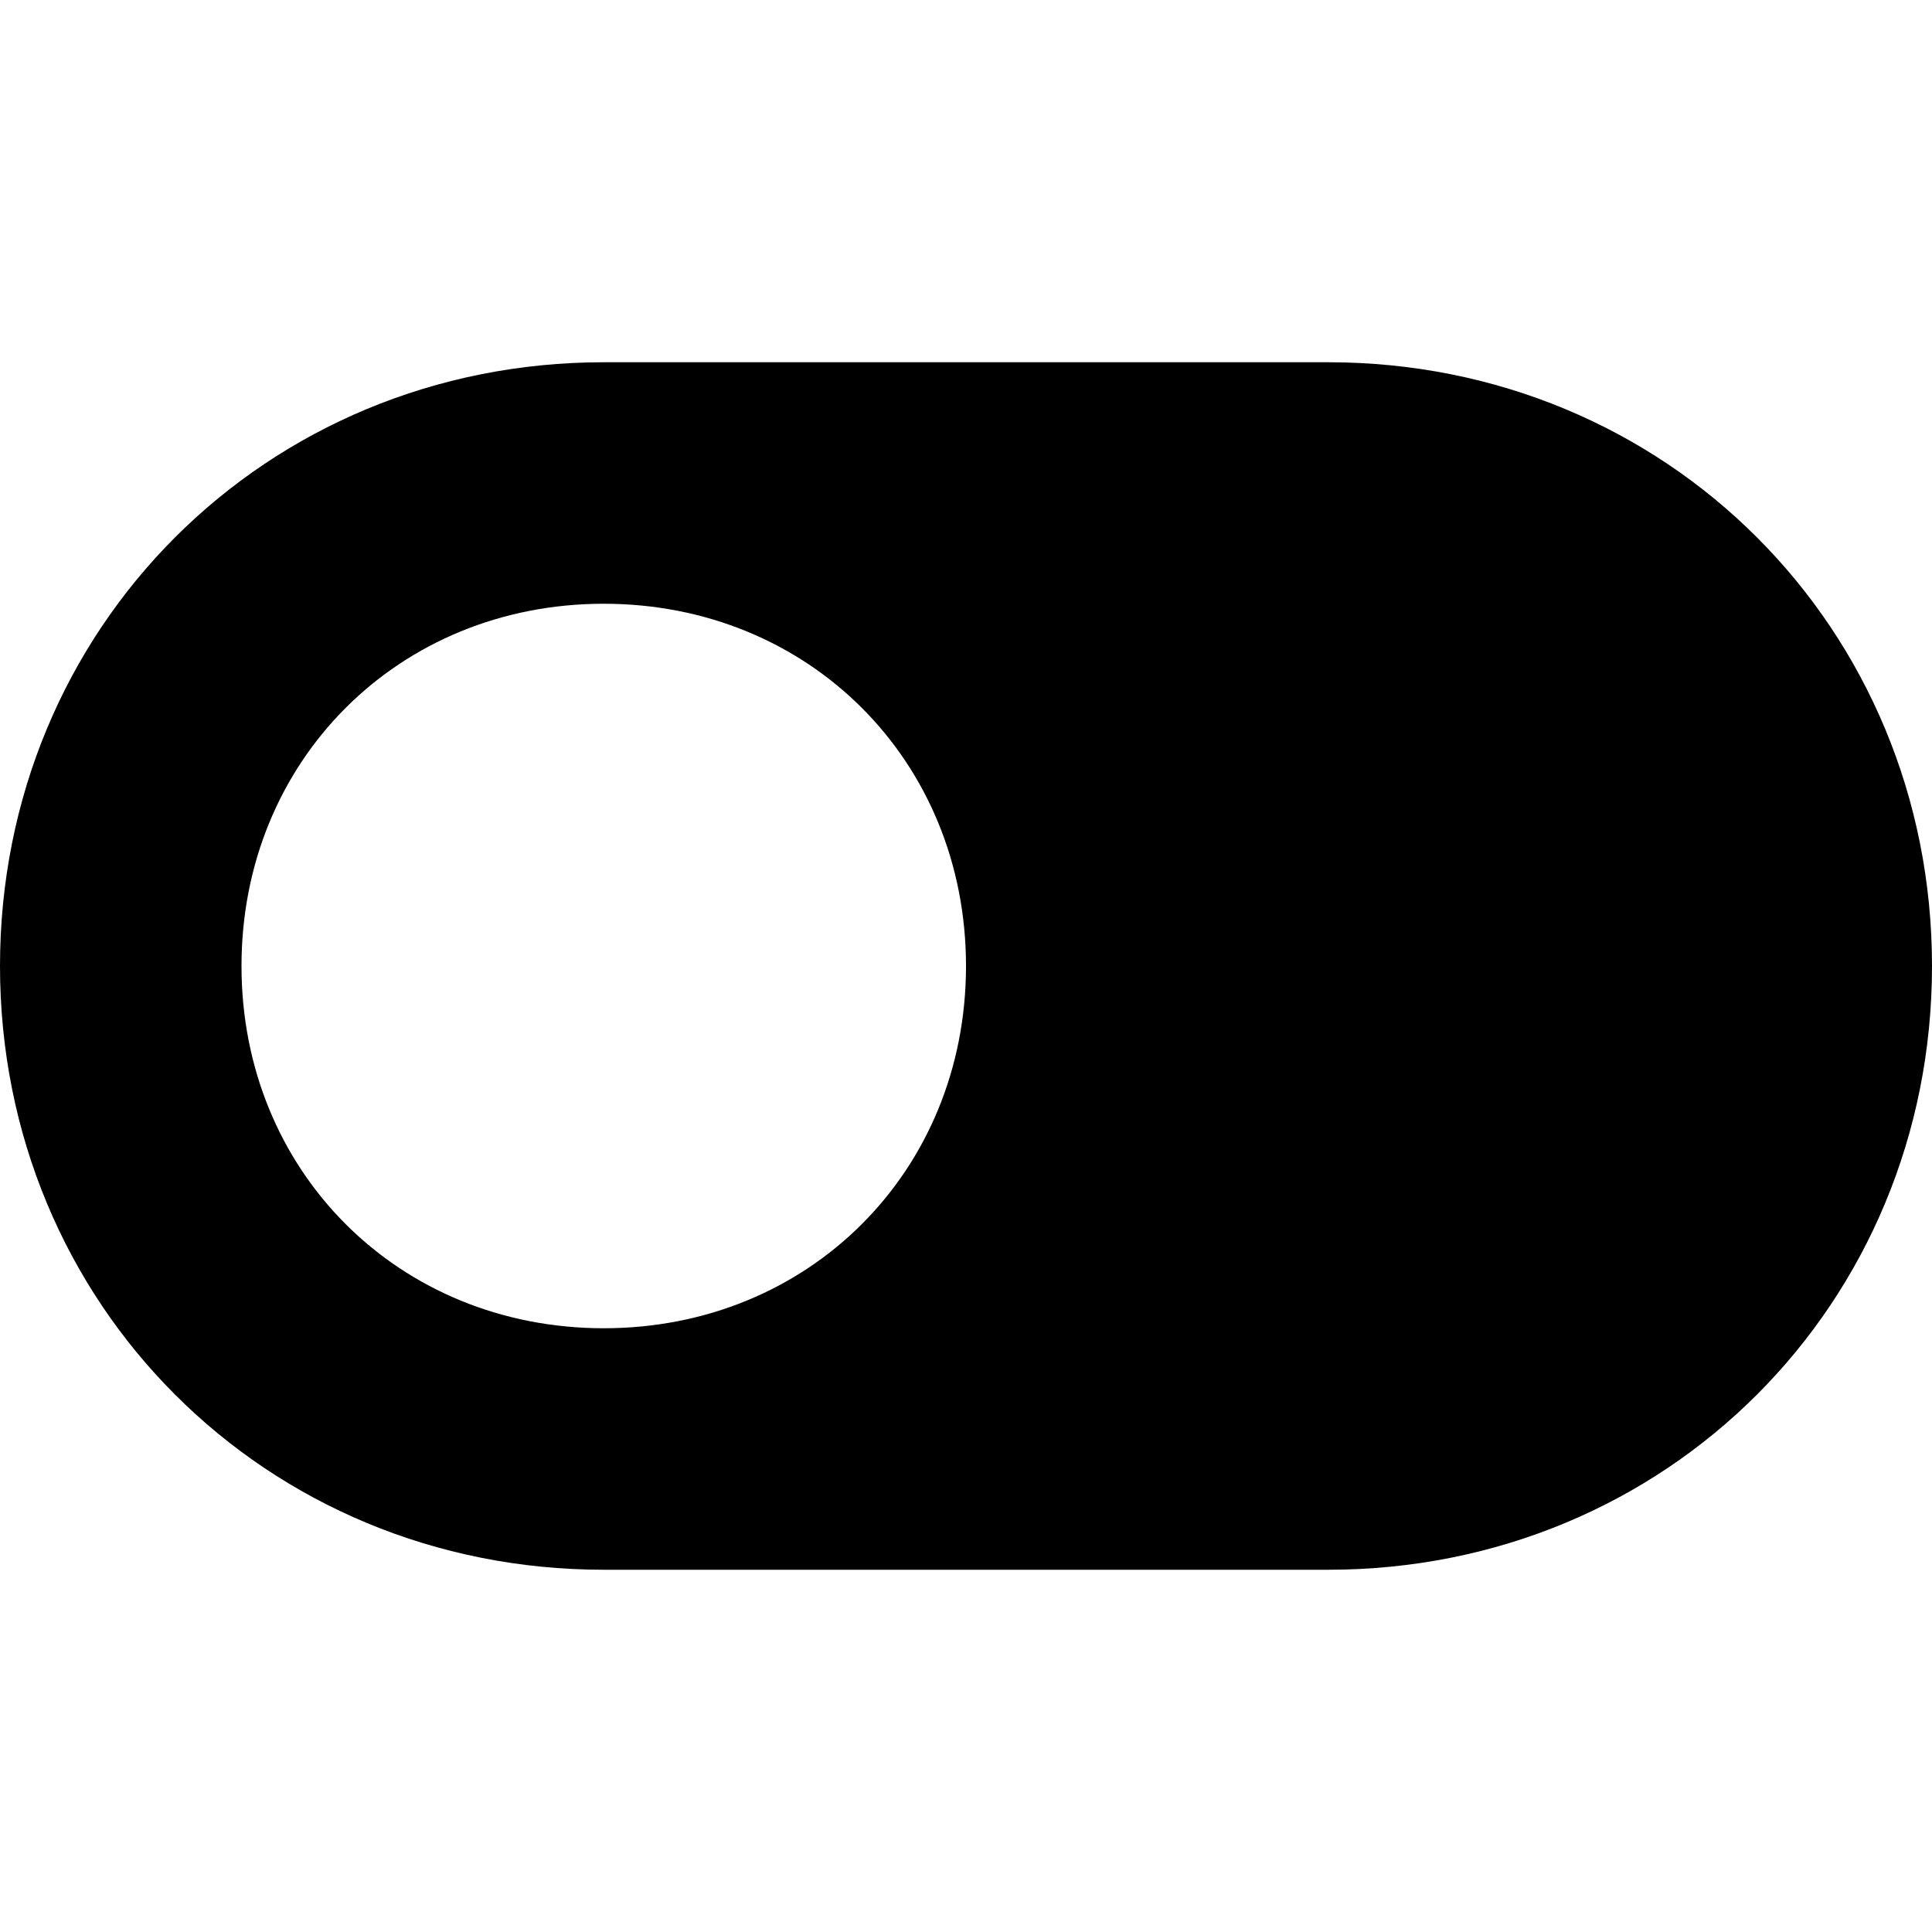 <svg viewBox="0 0 24 24" xmlns="http://www.w3.org/2000/svg">
<path d="M16.5 4.5H7.5C3.3 4.5 0 7.8 0 12C0 16.2 3.3 19.5 7.5 19.5H16.5C20.7 19.5 24 16.2 24 12C24 7.8 20.7 4.5 16.5 4.5ZM7.5 16.5C4.95 16.5 3 14.55 3 12C3 9.45 4.95 7.5 7.5 7.5C10.05 7.5 12 9.45 12 12C12 14.55 10.05 16.5 7.5 16.5Z"/>
</svg>
